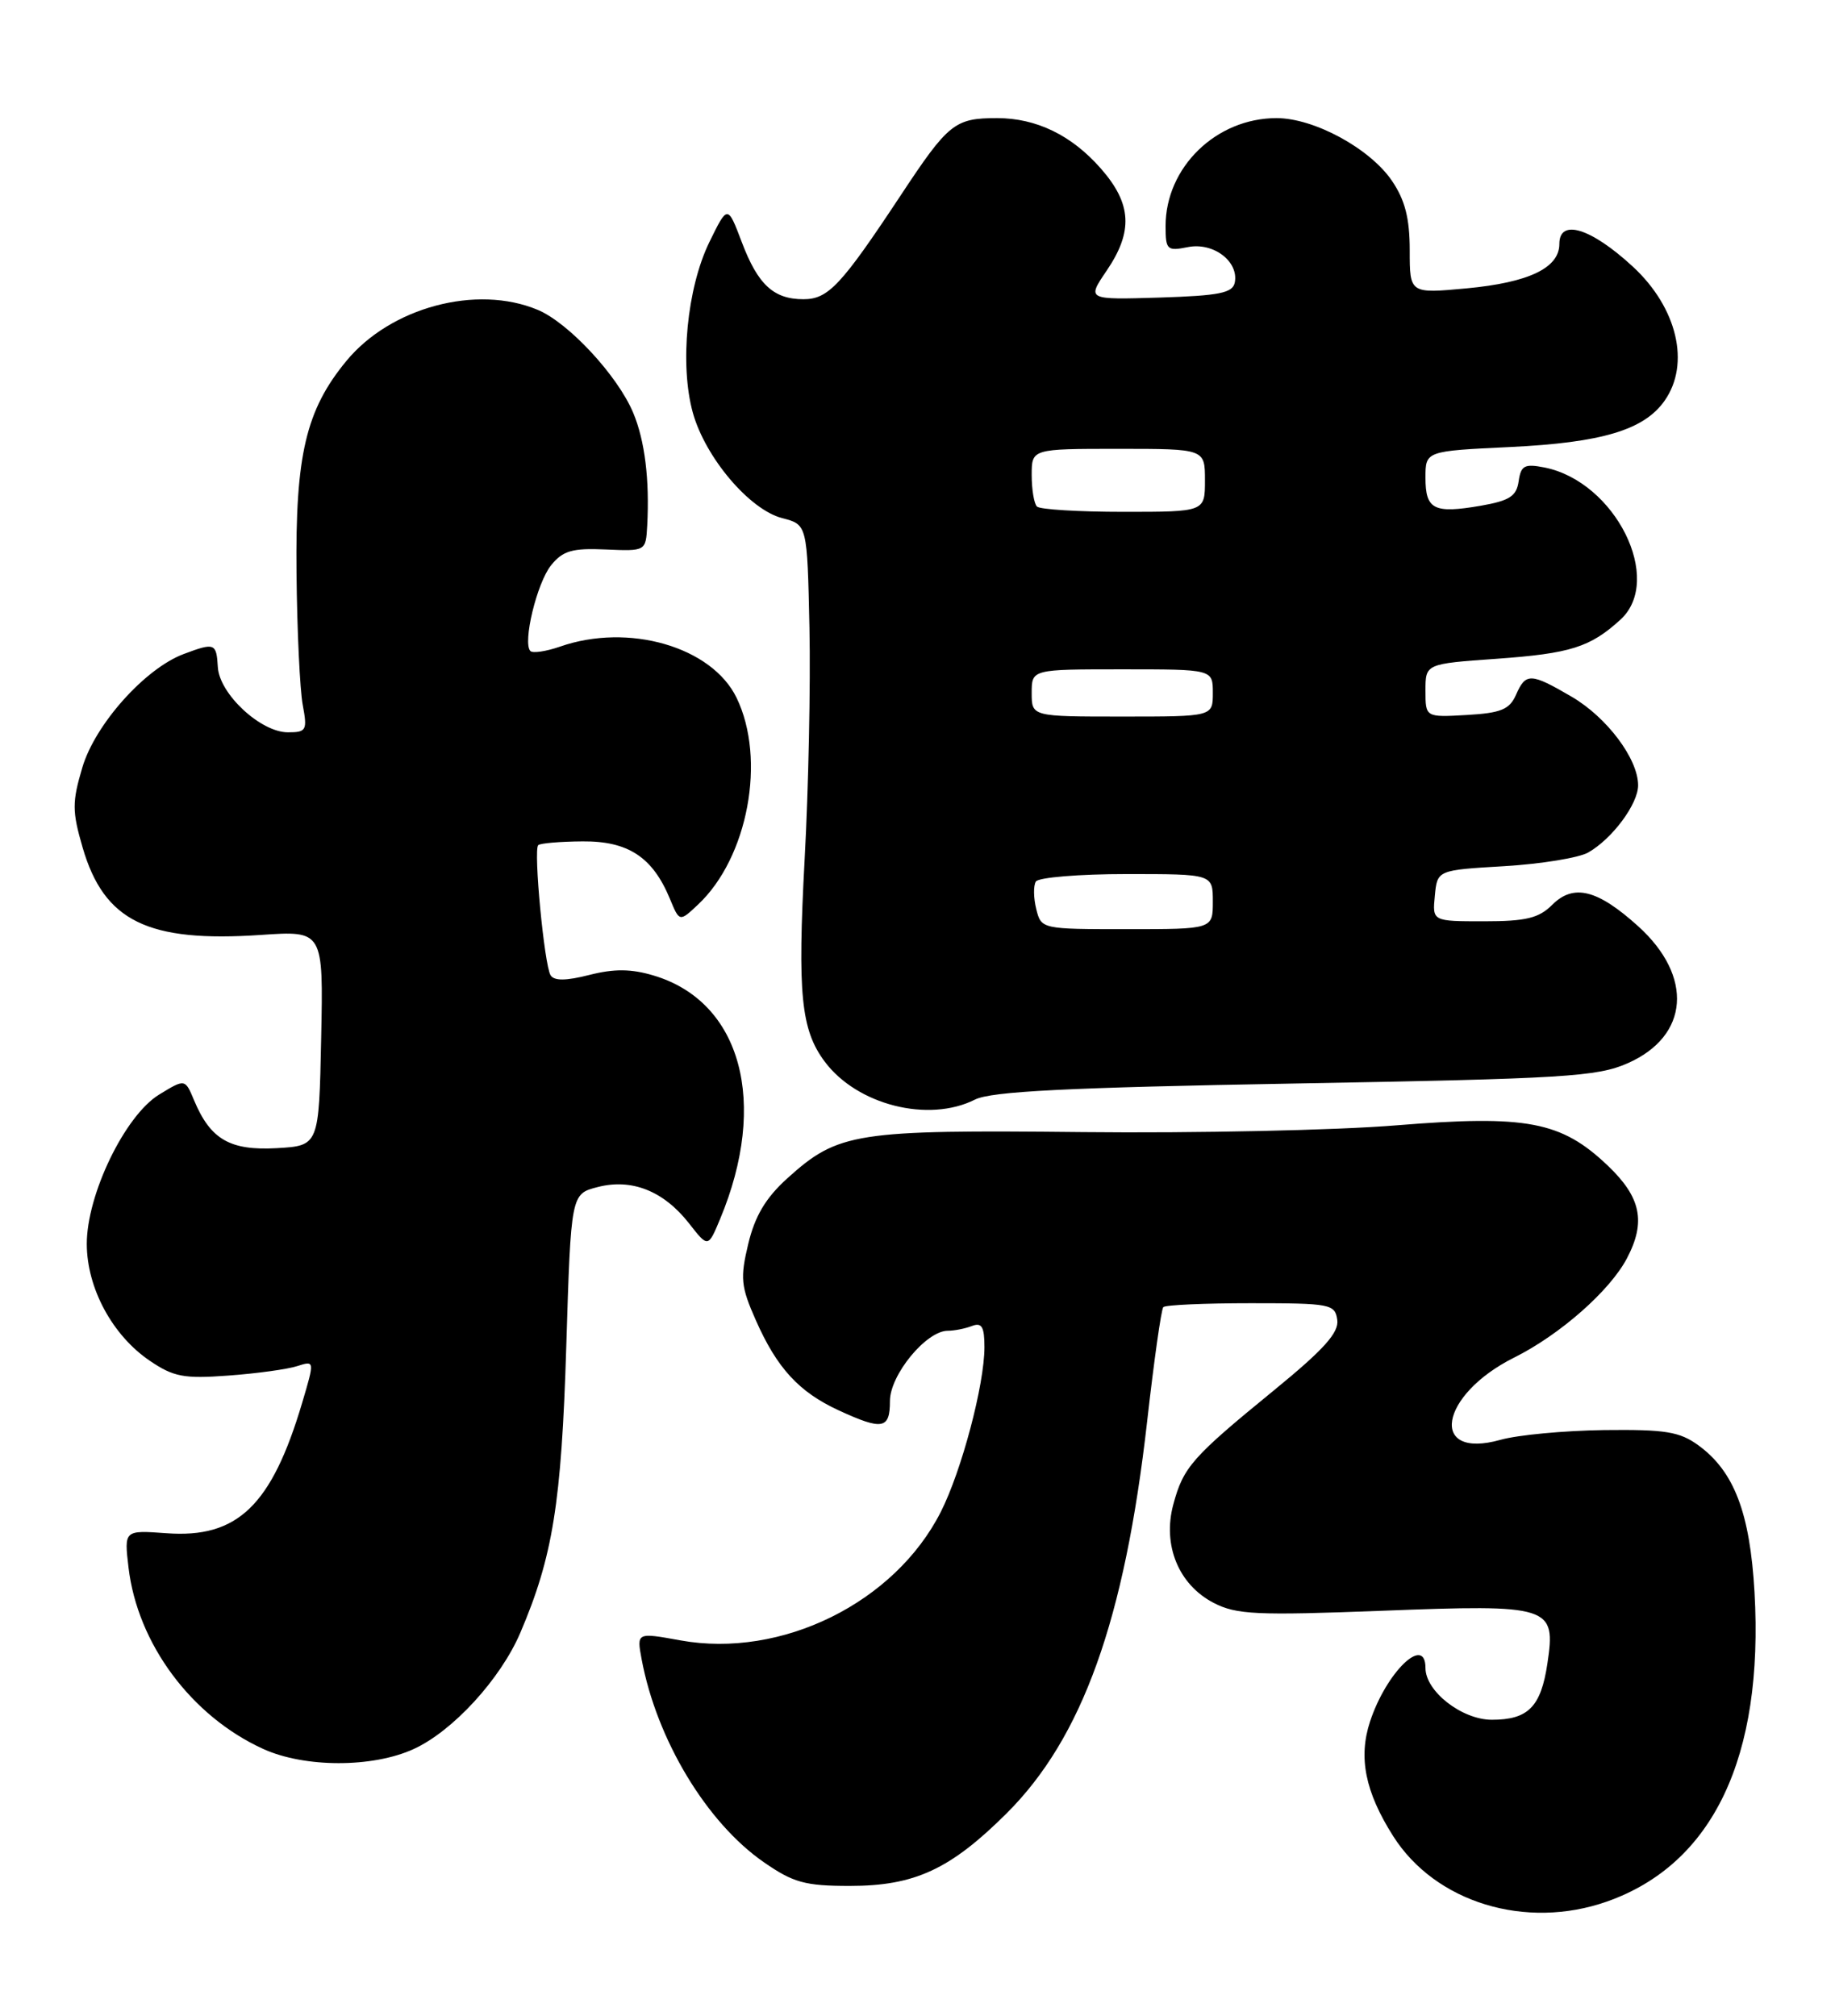 <?xml version="1.0" encoding="UTF-8" standalone="no"?>
<!DOCTYPE svg PUBLIC "-//W3C//DTD SVG 1.1//EN" "http://www.w3.org/Graphics/SVG/1.1/DTD/svg11.dtd" >
<svg xmlns="http://www.w3.org/2000/svg" xmlns:xlink="http://www.w3.org/1999/xlink" version="1.1" viewBox="0 0 233 256">
 <g >
 <path fill="currentColor"
d=" M 204.06 241.48 C 217.51 236.73 223.97 223.17 222.78 202.19 C 222.20 192.12 220.20 186.87 215.67 183.56 C 213.27 181.81 211.47 181.52 203.67 181.61 C 198.63 181.68 192.71 182.23 190.52 182.85 C 181.37 185.42 182.75 177.15 192.27 172.40 C 198.08 169.50 204.42 163.92 206.58 159.80 C 209.02 155.17 208.37 152.04 204.13 148.01 C 198.24 142.40 193.84 141.57 177.33 142.91 C 169.72 143.54 151.80 143.92 137.50 143.77 C 108.56 143.47 106.44 143.80 99.96 149.65 C 97.23 152.12 95.86 154.42 95.01 157.96 C 93.97 162.31 94.07 163.37 95.97 167.66 C 98.66 173.75 101.45 176.78 106.50 179.11 C 112.06 181.67 113.00 181.50 113.00 177.92 C 113.00 174.61 117.61 169.00 120.34 169.00 C 121.16 169.00 122.55 168.73 123.42 168.39 C 124.66 167.92 125.00 168.49 125.00 171.08 C 125.00 175.85 122.10 186.78 119.46 192.00 C 113.61 203.55 99.23 210.64 86.40 208.32 C 80.84 207.31 80.84 207.31 81.47 210.71 C 83.39 220.95 89.73 231.47 97.00 236.50 C 100.74 239.09 102.23 239.50 107.91 239.50 C 116.13 239.50 120.65 237.41 127.78 230.32 C 137.43 220.73 142.80 205.75 145.66 180.50 C 146.53 172.80 147.45 166.28 147.71 166.00 C 147.96 165.72 152.97 165.50 158.83 165.50 C 168.94 165.50 169.52 165.61 169.80 167.62 C 170.03 169.23 168.11 171.37 161.80 176.53 C 151.36 185.06 150.26 186.30 148.98 191.06 C 147.59 196.23 149.65 201.25 154.11 203.56 C 156.99 205.05 159.56 205.17 175.44 204.56 C 196.94 203.73 197.58 203.94 196.48 211.27 C 195.66 216.76 194.04 218.40 189.43 218.40 C 185.63 218.40 181.00 214.79 181.00 211.83 C 181.00 207.54 176.03 212.34 173.96 218.63 C 172.46 223.18 173.34 227.57 176.90 233.18 C 182.25 241.61 193.73 245.12 204.06 241.48 Z  M 52.50 222.13 C 57.47 219.87 63.53 213.27 66.06 207.37 C 70.19 197.71 71.29 190.90 71.90 171.06 C 72.50 151.62 72.50 151.62 75.89 150.75 C 80.21 149.63 84.26 151.24 87.49 155.36 C 89.91 158.46 89.91 158.46 91.43 154.82 C 97.61 140.03 94.12 127.21 83.01 123.89 C 80.15 123.03 78.00 123.01 74.84 123.81 C 71.86 124.57 70.36 124.58 69.91 123.85 C 69.11 122.56 67.72 107.94 68.34 107.33 C 68.58 107.09 71.12 106.87 73.97 106.85 C 79.76 106.80 82.87 108.85 85.06 114.14 C 86.28 117.09 86.28 117.09 88.63 114.88 C 94.98 108.92 97.31 96.42 93.53 88.62 C 90.39 82.14 79.82 79.07 71.10 82.12 C 69.34 82.73 67.65 82.98 67.35 82.68 C 66.33 81.66 68.17 74.02 69.98 71.78 C 71.47 69.94 72.66 69.59 76.89 69.78 C 82.00 70.00 82.00 70.00 82.18 66.75 C 82.49 60.90 81.88 55.95 80.40 52.42 C 78.43 47.71 72.20 40.99 68.28 39.35 C 60.53 36.10 49.60 39.02 43.98 45.84 C 38.84 52.07 37.49 57.81 37.65 72.77 C 37.72 80.07 38.08 87.61 38.44 89.52 C 39.04 92.75 38.91 93.00 36.56 93.00 C 33.10 93.00 27.86 88.13 27.66 84.72 C 27.48 81.66 27.26 81.58 23.32 83.06 C 18.41 84.90 12.08 91.99 10.46 97.45 C 9.15 101.86 9.15 103.02 10.49 107.63 C 13.22 117.00 18.76 119.71 33.15 118.73 C 41.06 118.19 41.06 118.19 40.78 131.84 C 40.50 145.50 40.50 145.50 35.14 145.81 C 29.21 146.14 26.73 144.71 24.65 139.75 C 23.50 136.99 23.50 136.99 20.20 139.01 C 15.86 141.67 11.00 151.73 11.02 158.00 C 11.04 163.59 14.27 169.59 19.02 172.81 C 22.04 174.86 23.35 175.11 29.00 174.69 C 32.58 174.43 36.50 173.89 37.73 173.49 C 39.96 172.78 39.96 172.78 38.37 178.14 C 34.49 191.21 30.15 195.38 21.13 194.71 C 15.76 194.32 15.76 194.32 16.32 199.08 C 17.47 208.76 24.31 217.96 33.43 222.11 C 38.69 224.50 47.28 224.51 52.50 222.13 Z  M 123.80 139.64 C 125.86 138.60 135.50 138.11 164.44 137.60 C 198.68 136.99 202.80 136.74 206.69 135.02 C 214.49 131.57 215.06 124.00 208.00 117.62 C 202.83 112.95 199.80 112.20 197.09 114.91 C 195.40 116.60 193.76 117.00 188.44 117.00 C 181.87 117.00 181.87 117.00 182.19 113.75 C 182.50 110.50 182.50 110.50 191.00 110.00 C 195.68 109.72 200.48 108.94 201.67 108.26 C 204.73 106.51 208.00 102.10 208.00 99.73 C 208.00 96.38 204.06 91.12 199.58 88.49 C 194.36 85.44 193.73 85.41 192.49 88.25 C 191.67 90.10 190.58 90.55 186.25 90.80 C 181.00 91.10 181.00 91.10 181.00 87.70 C 181.00 84.30 181.00 84.30 190.05 83.66 C 199.40 82.99 201.91 82.20 205.75 78.70 C 211.31 73.63 205.11 61.17 196.12 59.37 C 193.58 58.87 193.12 59.11 192.83 61.12 C 192.56 63.02 191.67 63.59 188.00 64.23 C 182.06 65.25 181.00 64.71 181.00 60.67 C 181.00 57.28 181.00 57.28 191.75 56.77 C 203.41 56.21 208.77 54.60 211.37 50.88 C 214.65 46.20 212.97 39.08 207.34 33.87 C 202.03 28.96 198.00 27.71 198.00 30.98 C 198.00 34.03 194.12 35.88 186.22 36.62 C 179.00 37.29 179.00 37.29 179.00 31.79 C 179.00 27.74 178.41 25.42 176.75 22.97 C 173.96 18.86 166.87 15.00 162.09 15.00 C 154.42 15.00 148.00 21.25 148.00 28.71 C 148.00 31.74 148.19 31.91 150.84 31.38 C 154.06 30.74 157.30 33.19 156.79 35.87 C 156.53 37.21 154.84 37.55 147.24 37.79 C 138.01 38.07 138.01 38.07 140.50 34.40 C 143.91 29.39 143.71 25.87 139.77 21.39 C 136.07 17.17 131.59 15.00 126.61 15.00 C 121.22 15.00 120.42 15.64 114.34 24.85 C 106.80 36.25 105.16 38.00 102.02 38.00 C 98.23 38.00 96.23 36.15 94.19 30.75 C 92.39 26.01 92.39 26.01 90.07 30.75 C 87.22 36.60 86.28 46.34 87.98 52.44 C 89.58 58.13 95.17 64.73 99.32 65.80 C 102.50 66.62 102.50 66.62 102.78 79.74 C 102.93 86.96 102.66 100.17 102.17 109.11 C 101.25 126.22 101.70 130.78 104.72 134.82 C 108.83 140.33 117.90 142.62 123.80 139.64 Z  M 131.58 115.45 C 131.23 114.05 131.20 112.48 131.53 111.95 C 131.85 111.43 137.04 111.00 143.06 111.00 C 154.00 111.00 154.00 111.00 154.00 114.50 C 154.00 118.00 154.00 118.00 143.11 118.00 C 132.27 118.00 132.21 117.99 131.58 115.45 Z  M 131.00 88.00 C 131.00 85.00 131.00 85.00 142.50 85.00 C 154.00 85.00 154.00 85.00 154.00 88.00 C 154.00 91.00 154.00 91.00 142.50 91.00 C 131.00 91.00 131.00 91.00 131.00 88.00 Z  M 131.67 64.33 C 131.30 63.97 131.00 62.17 131.00 60.33 C 131.00 57.00 131.00 57.00 142.00 57.00 C 153.00 57.00 153.00 57.00 153.00 61.00 C 153.00 65.00 153.00 65.00 142.67 65.00 C 136.98 65.00 132.03 64.70 131.67 64.33 Z "/>
</g>
</svg>